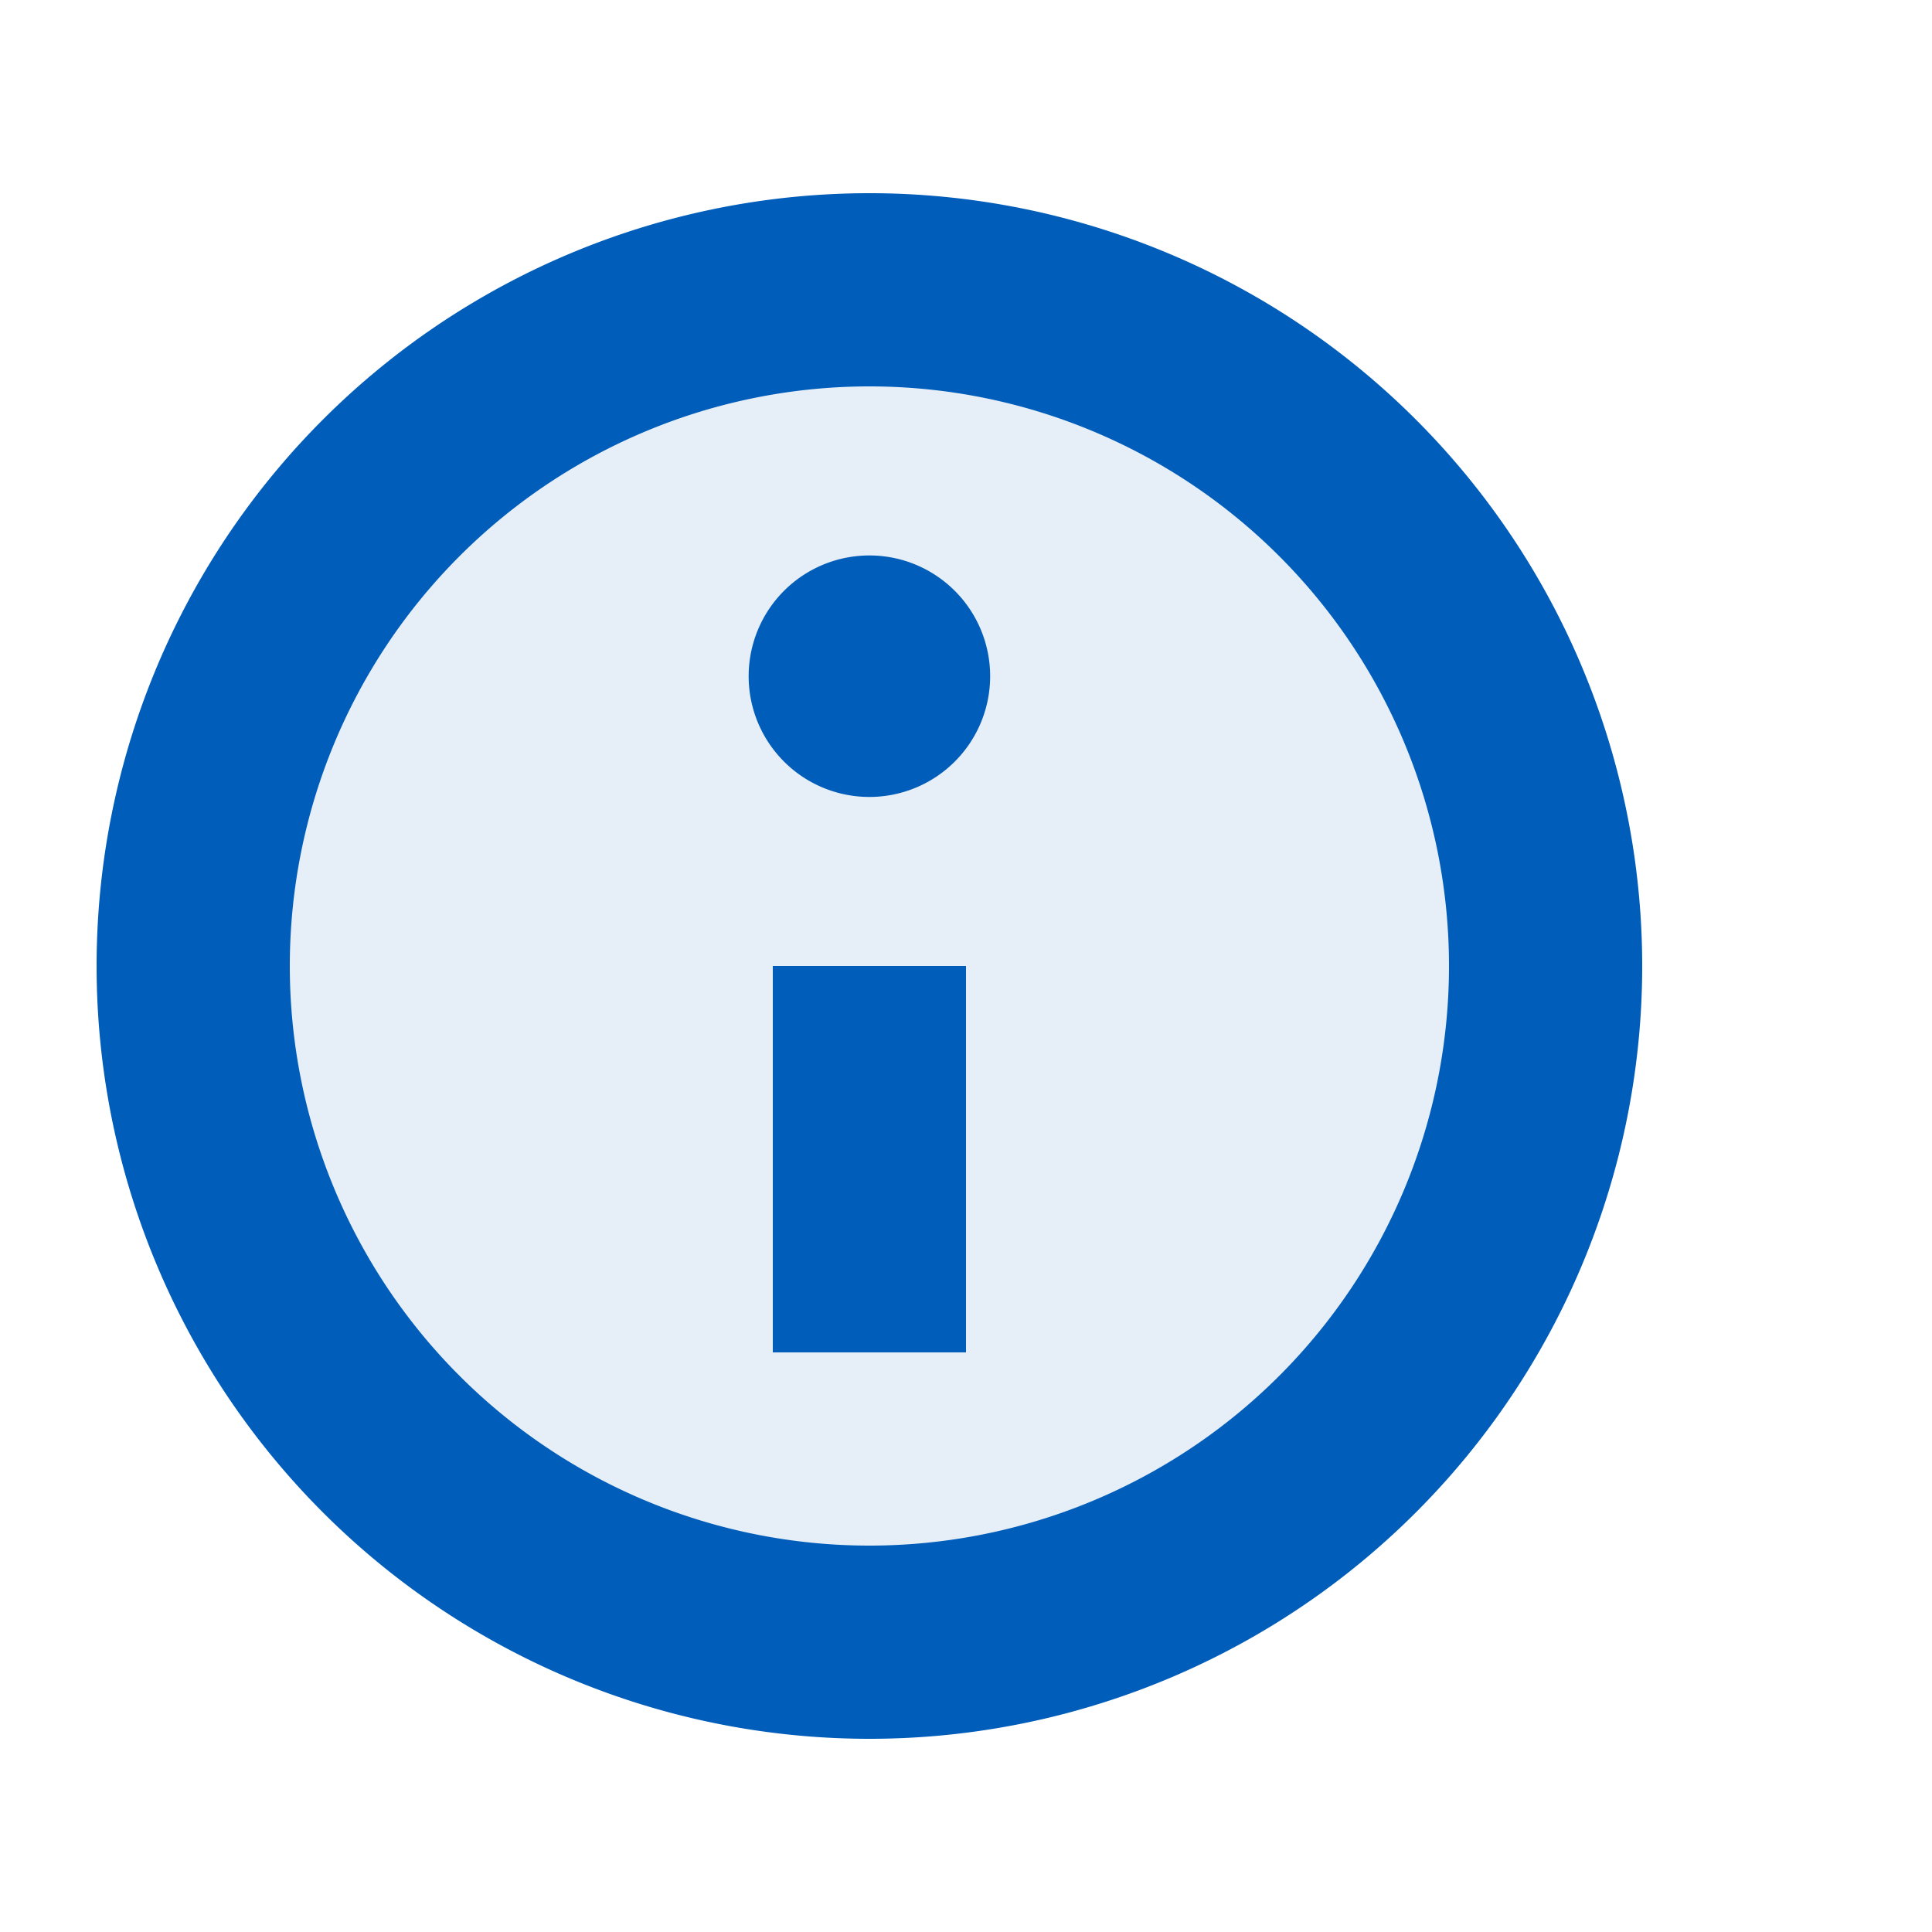 <svg xmlns="http://www.w3.org/2000/svg" viewBox="0 0 10 10">
  <defs>
    <style>.canvas{fill: none; opacity: 0;}.light-blue-10{fill: #005dba; opacity: 0.1;}.light-blue{fill: #005dba; opacity: 1;}</style>
  </defs>
  <title>StatusInformationOutline.10.10</title>
  <title>StatusInformationOutline.10.10</title>
  <g id="canvas">
    <path class="canvas" d="M10,10H0V0H10Z" />
  </g>
  <g id="level-1">
    <path class="light-blue-10" d="M8,5A3.5,3.5,0,1,1,4.5,1.5,3.5,3.5,0,0,1,8,5Z" />
    <path class="light-blue" d="M4.5,9a4,4,0,1,1,4-4A4,4,0,0,1,4.5,9Zm0-7a3,3,0,1,0,3,3A3,3,0,0,0,4.5,2Z" />
    <path class="light-blue" d="M4,5H5V7H4Zm.5-2.125a.625.625,0,1,0,.625.625A.625.625,0,0,0,4.5,2.875Z" />
  </g>
</svg>
